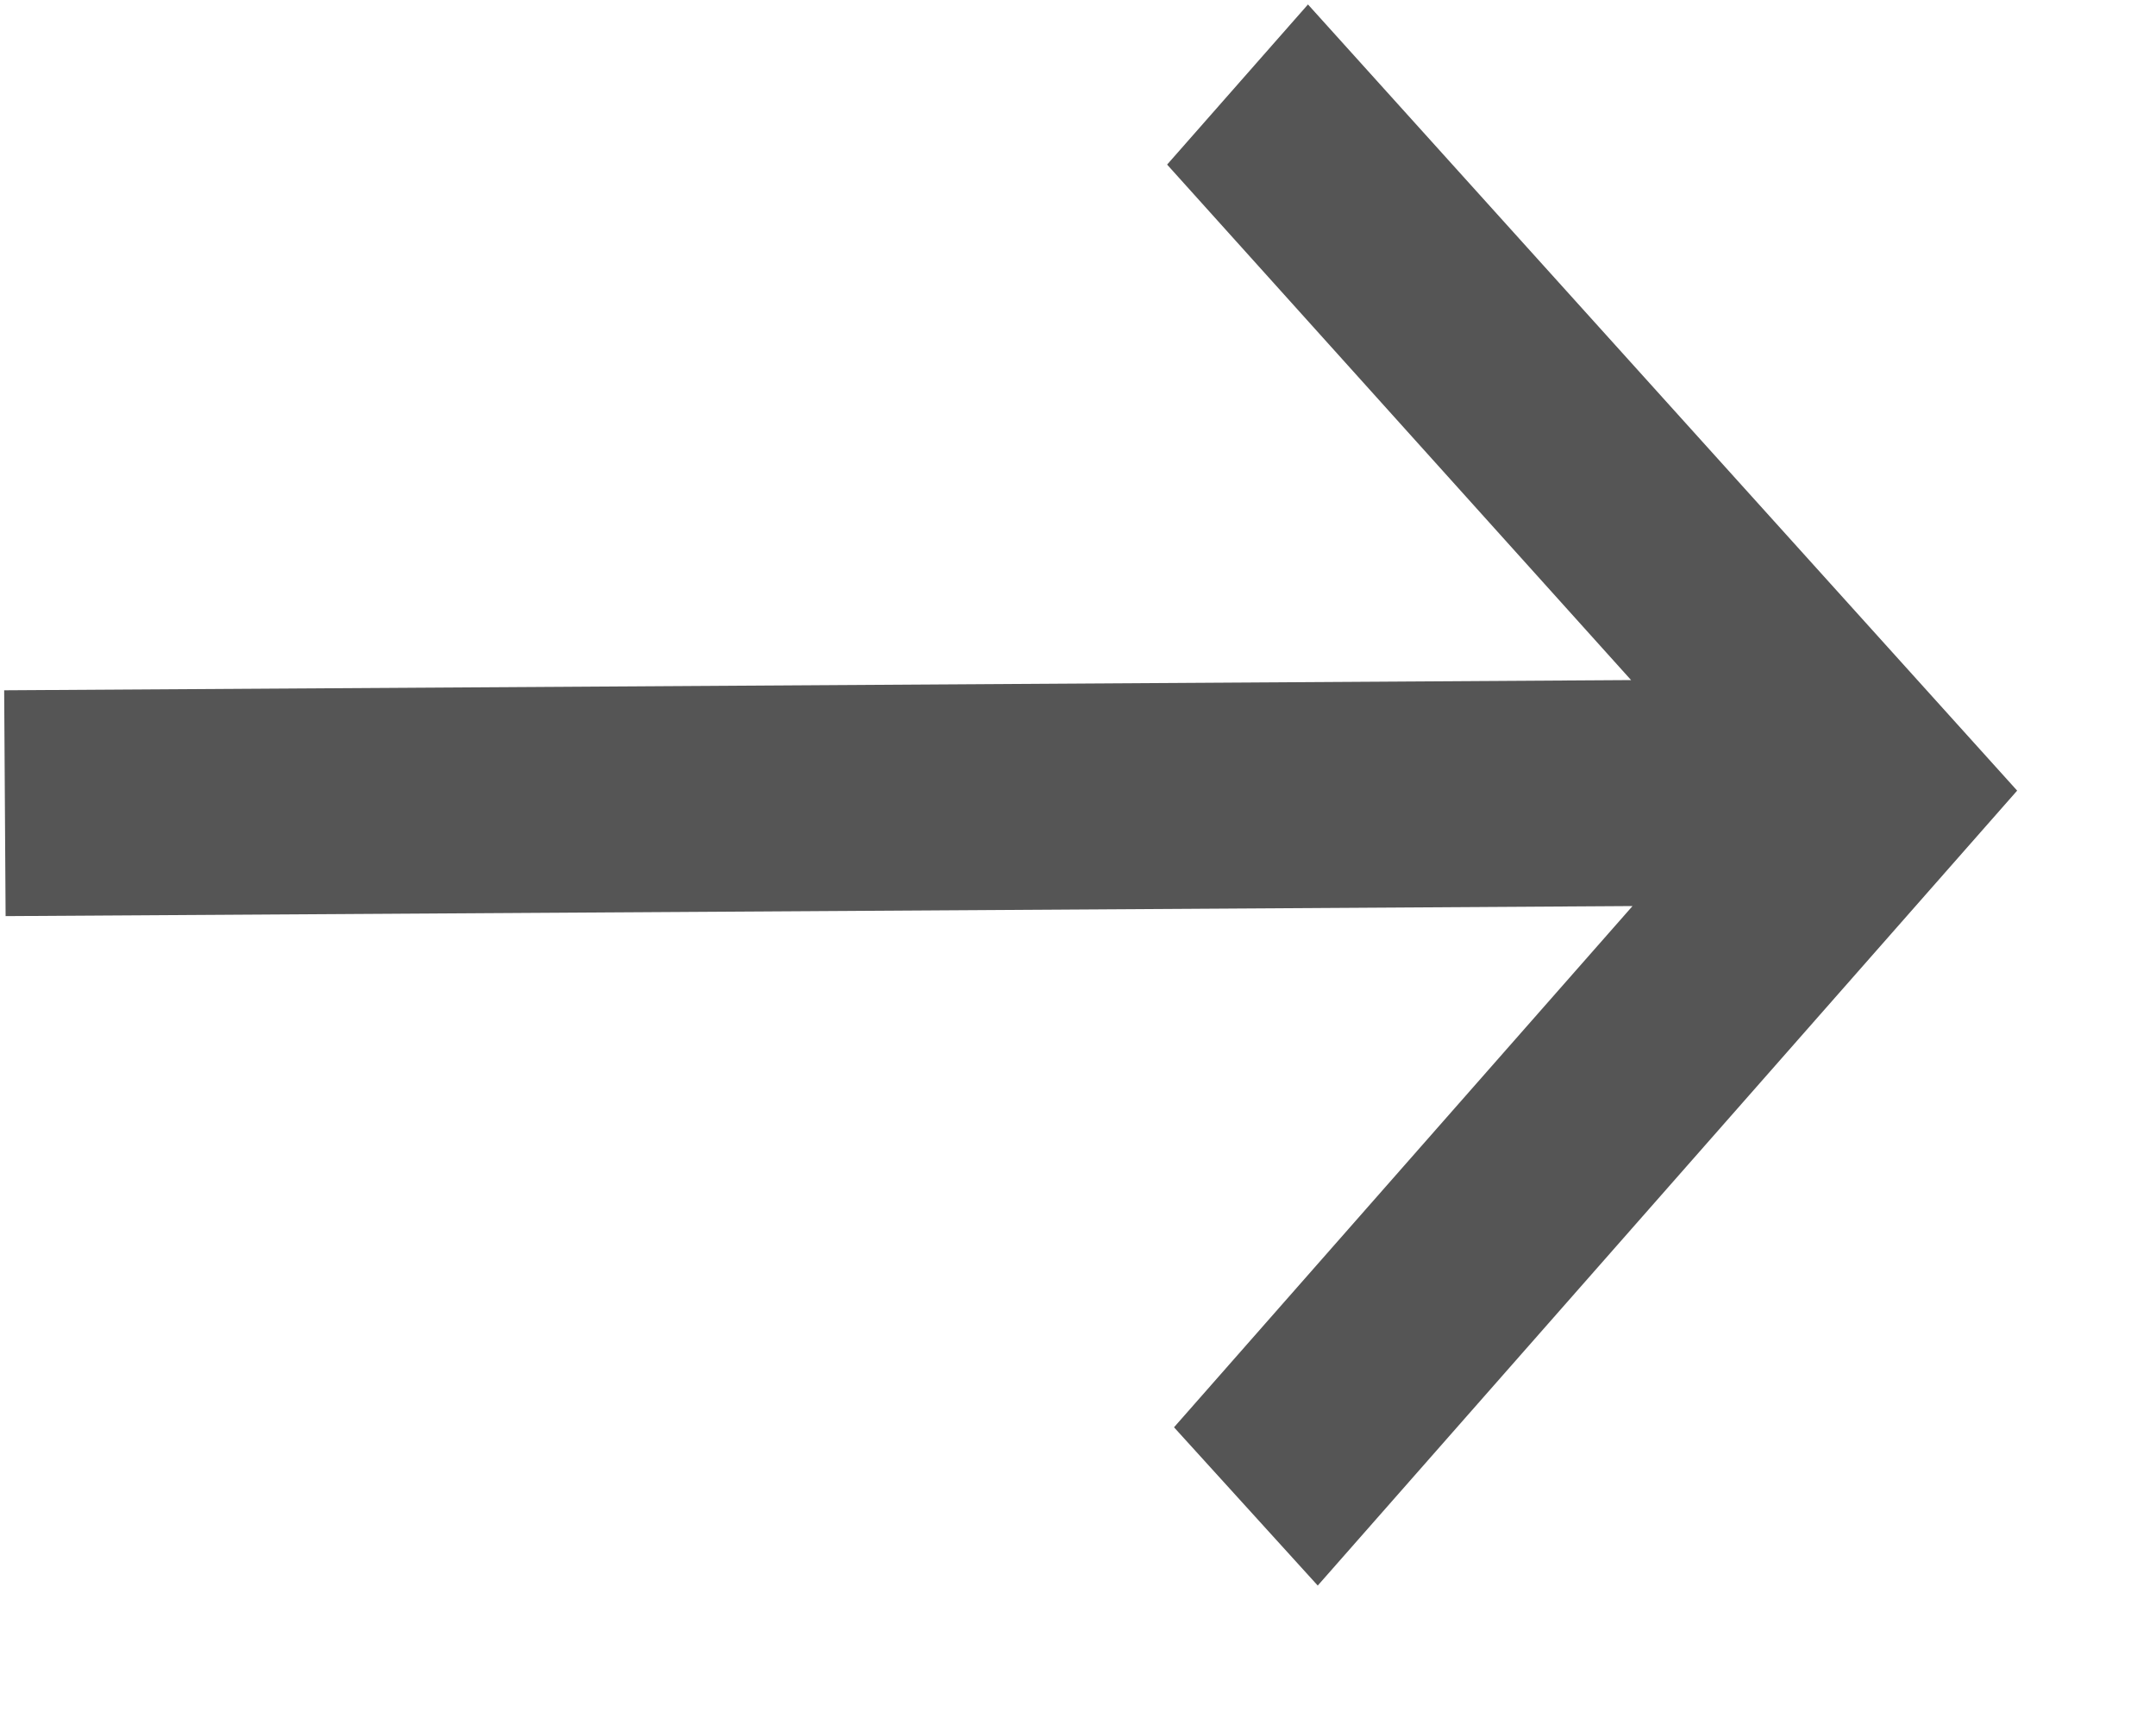 <svg width="15" height="12" viewBox="0 0 15 12" fill="none" xmlns="http://www.w3.org/2000/svg">
<path d="M9.1 0.031L8.12 1.145L11.348 4.731L0.029 4.802L0.039 6.373L11.358 6.303L8.168 9.929L9.168 11.03L14.034 5.5L9.1 0.031Z" fill="#555555"/>
</svg>
